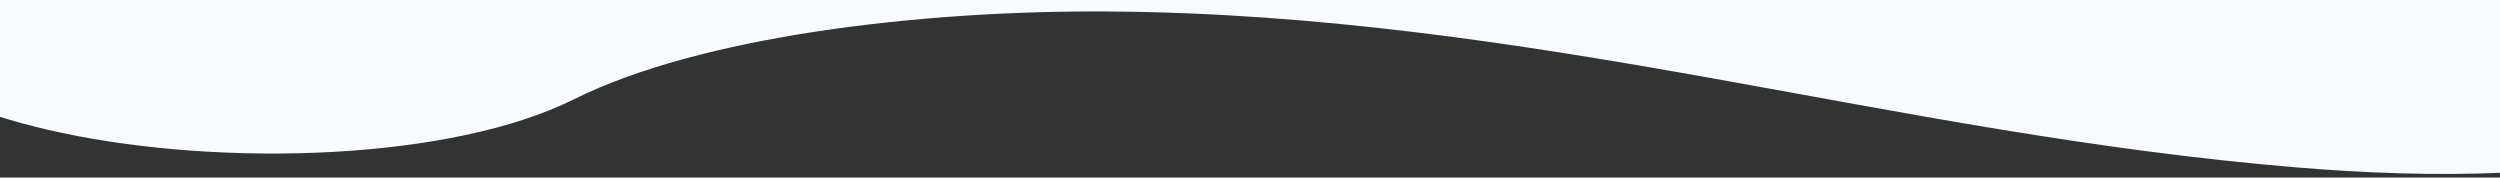 <?xml version="1.0" encoding="utf-8"?>
<!-- Generator: Adobe Illustrator 24.1.2, SVG Export Plug-In . SVG Version: 6.00 Build 0)  -->
<svg version="1.1" id="Calque_1" xmlns="http://www.w3.org/2000/svg" xmlns:xlink="http://www.w3.org/1999/xlink" x="0px" y="0px"
	 viewBox="0 0 1525.1 108.3" style="enable-background:new 0 0 1525.1 108.3;" xml:space="preserve">
<rect x="0" y="0" width="1525.1" height="108.3" fill="#333333" stroke="none"/>
<style type="text/css">
	.st0{clip-path:url(#SVGID_2_);fill:#F7FBFF;}
</style>
<g>
	<defs>
		<rect id="SVGID_1_" x="-3.7" y="-2.5" width="1533" height="134.9"/>
	</defs>
	<clipPath id="SVGID_2_">
		<use xlink:href="#SVGID_1_"  style="overflow:visible;"/>
	</clipPath>
	<path class="st0" d="M675.1,7c129.2,0.7,251.7,19.7,368.6,40.6s232.5,44.2,358.3,54.6c80.9,6.7,173.7,6.7,239.8-15.2
		c63.6-21.1,85.1-56.4,97.1-89.2c9-24.6,14.7-50.5-7.1-73.3c-15.1-15.8-42.5-28.9-61.2-44c-65.1-52.4-15.8-118.5,58.3-171.2
		c34.9-24.7,75-48.4,102-74.6s40.2-56.1,18.1-82.2c-21.9-26-75.4-45-133.7-58.2c-118.3-26.8-258.6-33.3-395.4-36.3
		c-303-6.7-608,1-912.3,8.8c-112.6,2.9-225.7,5.8-336.7,15.4c-61.6,5.4-125.4,13.5-170.6,32c-57.5,23.5-72.8,62.4-35.7,90.6
		c62.1,47.4,237.8,57.4,280.6,108.5c23.6,28.1-2.6,60.1-39.1,86.8C27.9-142.6-101.7-91.6-110.6-27c-6.1,44.4,54,88.2,148.5,108.1
		c99.2,21,237.5,16.7,312.4-20.6C427.3,22.2,560.9,6.3,675.1,7z"/>
</g>
</svg>
